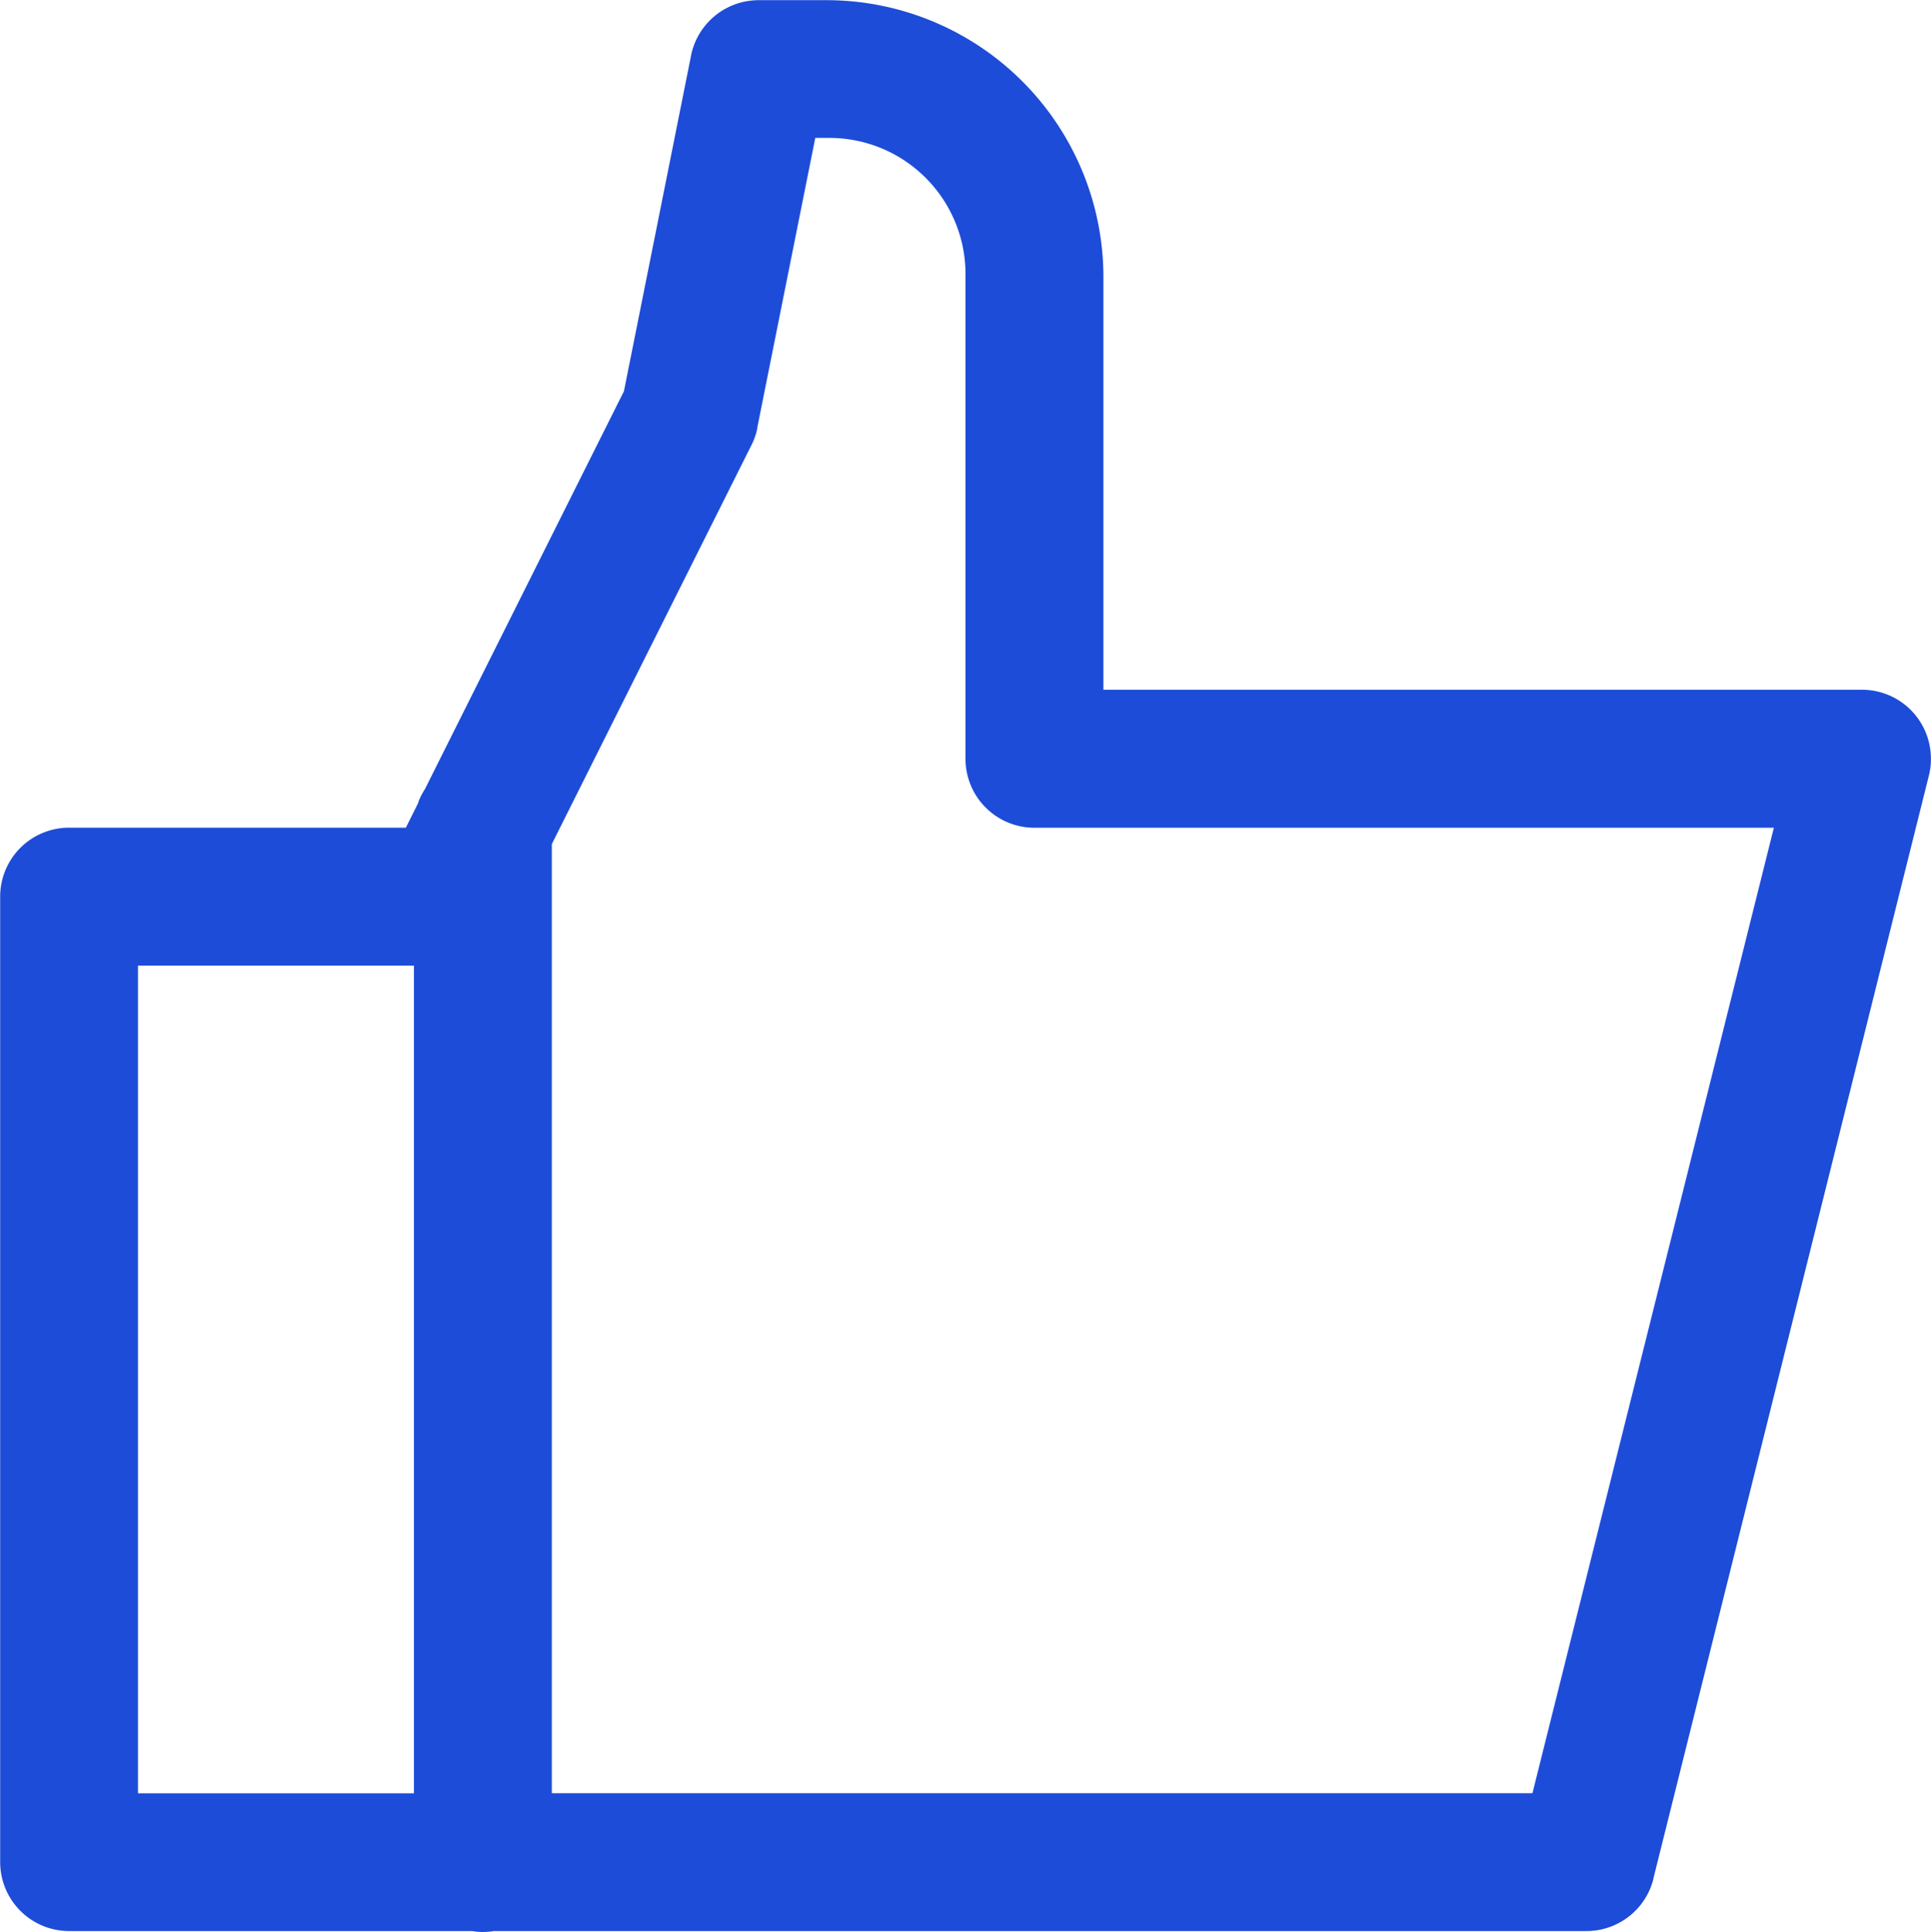 <svg xmlns="http://www.w3.org/2000/svg" width="23.004" height="23.016" viewBox="0 0 23.004 23.016">
  <path id="패스_4785" data-name="패스 4785" d="M9.036,0a.823.823,0,0,0-.805.655V.658l-.8,4L5.059,9.4a.762.762,0,0,0-.079.157l0,.006-.147.294H.82A.821.821,0,0,0,0,10.679H0v11.5A.822.822,0,0,0,.82,23h4.8a.823.823,0,0,0,.131.011A.852.852,0,0,0,5.884,23h13.01a.822.822,0,0,0,.8-.617v-.006L22.977,9.236a.787.787,0,0,0,.024-.2.821.821,0,0,0-.821-.822H13.143V3.285A3.3,3.3,0,0,0,9.857,0H9.036ZM9.71,1.641h.148A1.622,1.622,0,0,1,11.5,3.285V9.036a.821.821,0,0,0,.822.822H21.13l-2.876,11.5H6.572V10.052L8.95,5.3a.8.8,0,0,0,.07-.2V5.09L9.71,1.643ZM1.642,11.5H4.929v9.859H1.642Z" transform="translate(0.002 0.002)" fill="#1d4cd8"/>
</svg>
